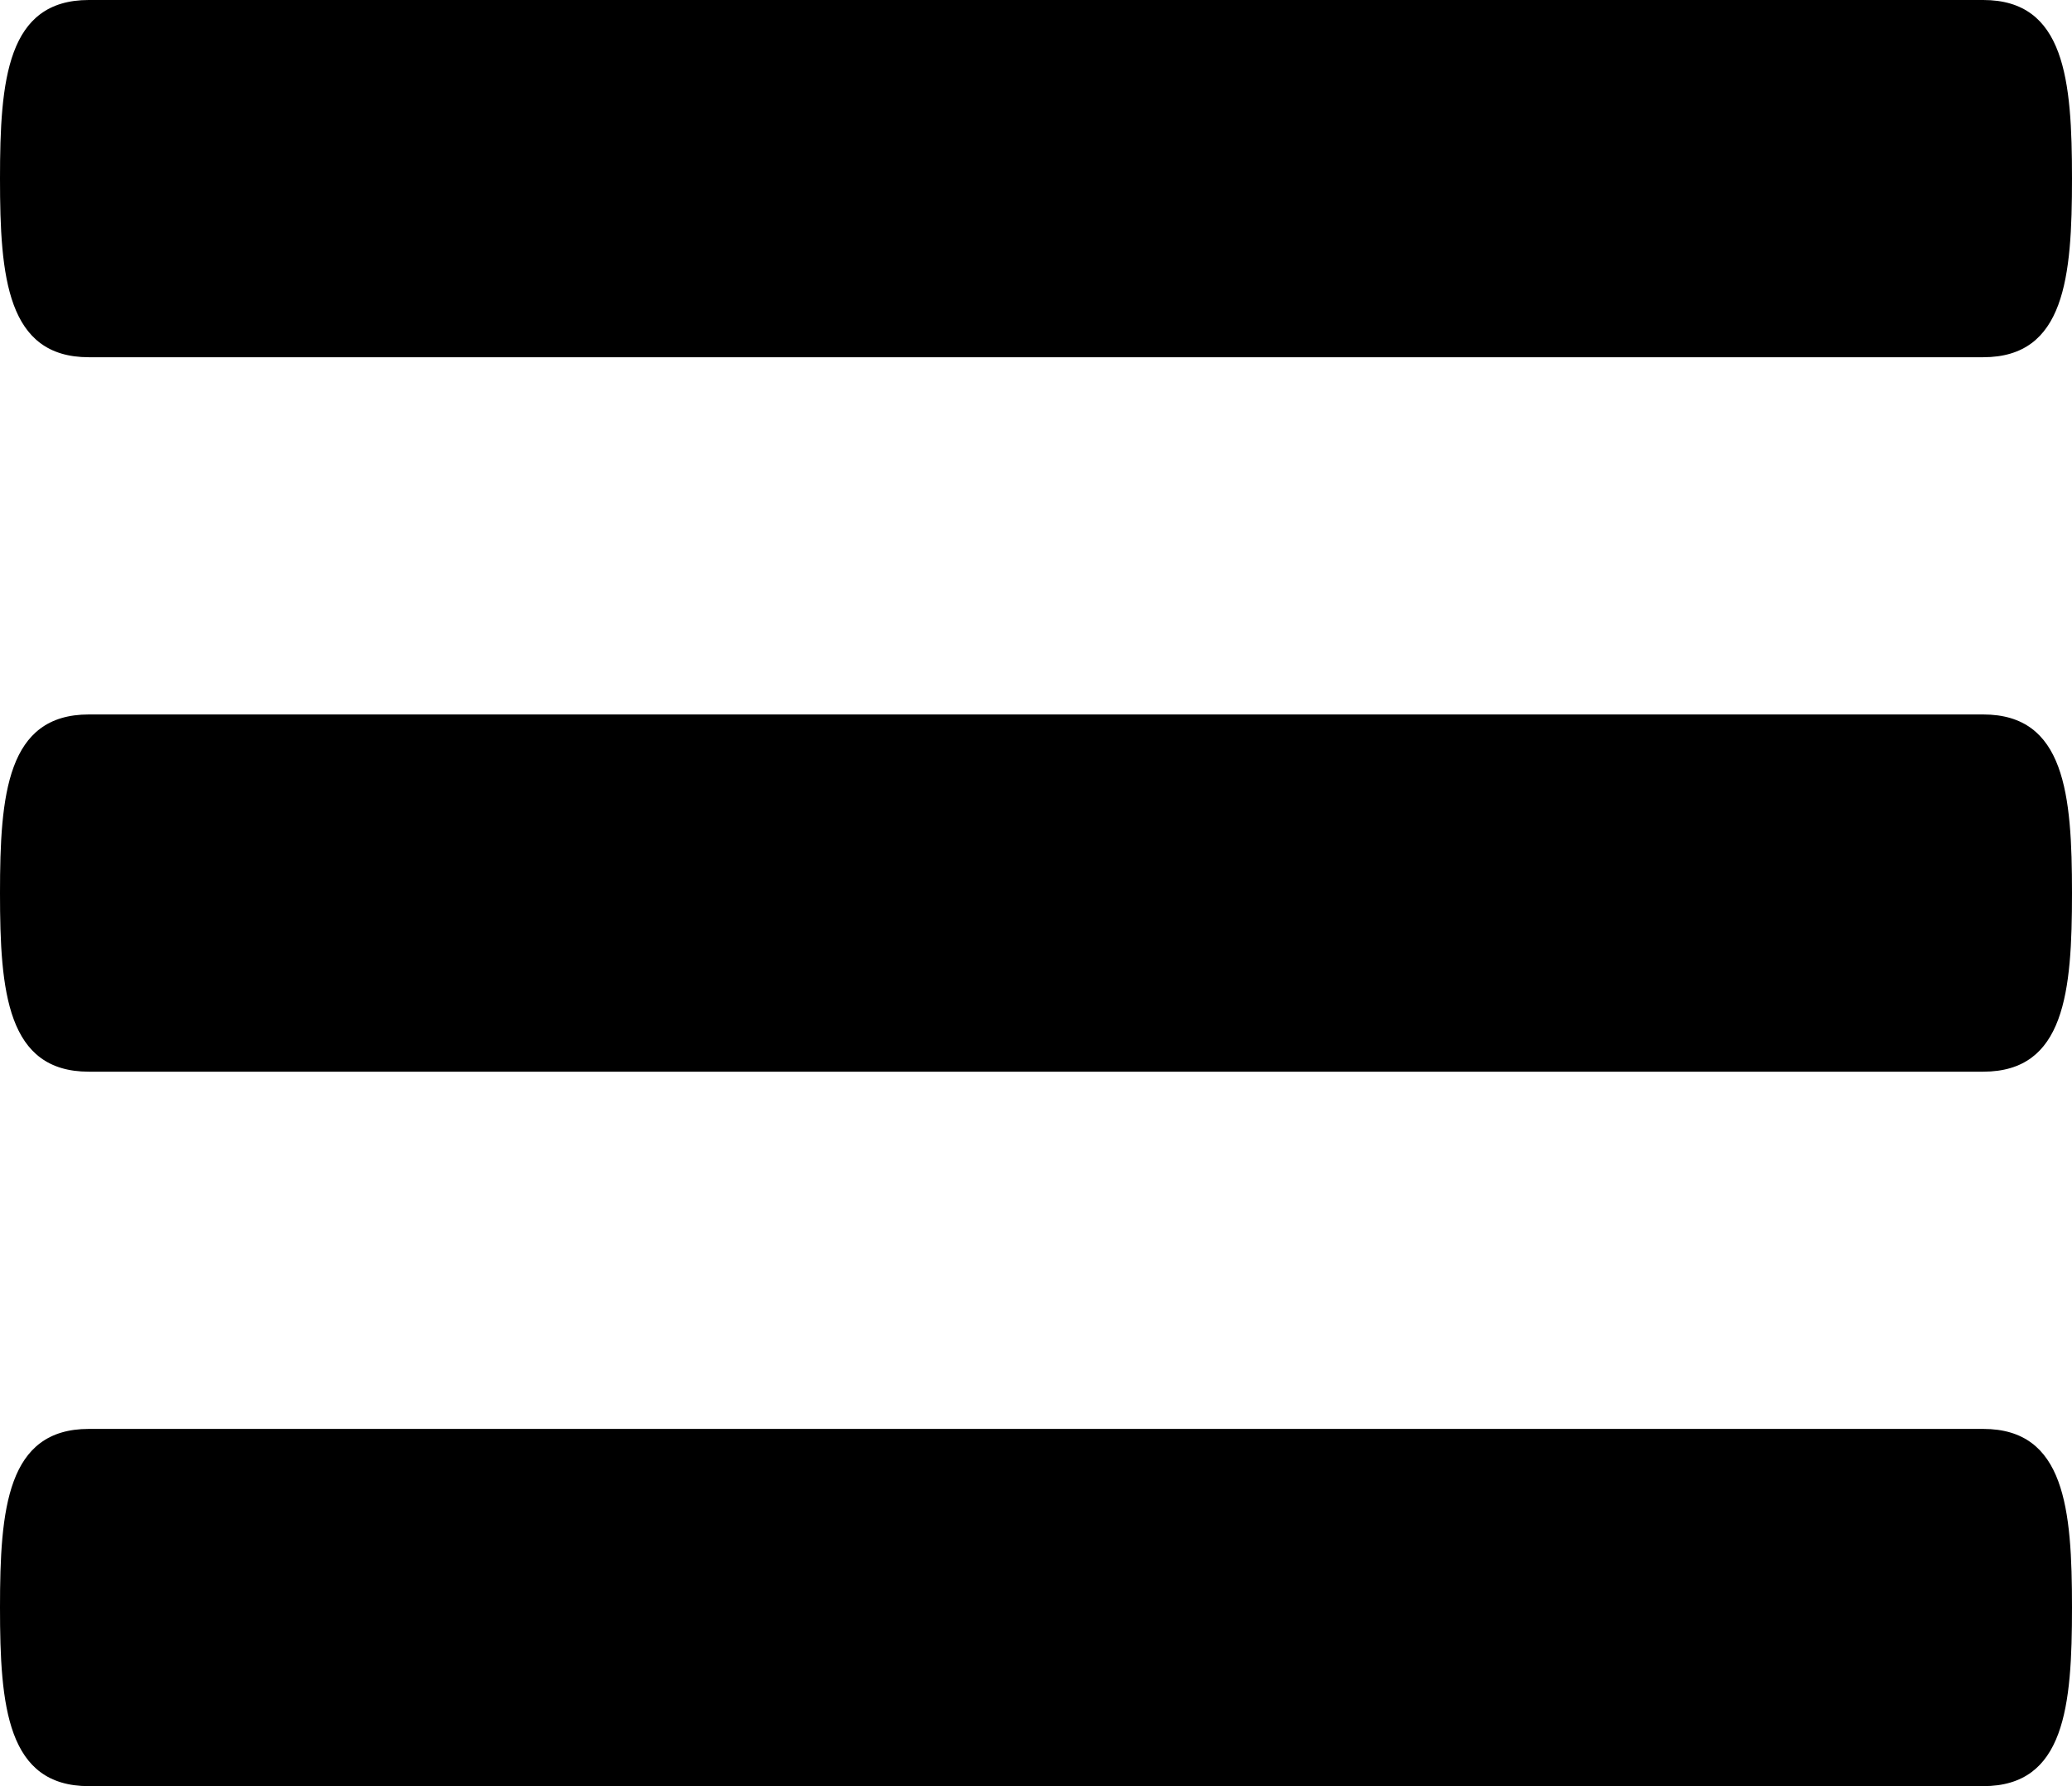 <svg width="29" height="25" viewBox="0 0 29 25" fill="none" xmlns="http://www.w3.org/2000/svg">
<path d="M27.757 10H1.243C0.099 10 0 11.117 0 12.5C0 13.883 0.099 15 1.243 15H27.757C28.901 15 29 13.883 29 12.5C29 11.117 28.901 10 27.757 10V10ZM27.757 20H1.243C0.099 20 0 21.117 0 22.5C0 23.883 0.099 25 1.243 25H27.757C28.901 25 29 23.883 29 22.5C29 21.117 28.901 20 27.757 20V20ZM1.243 5H27.757C28.901 5 29 3.882 29 2.5C29 1.117 28.901 0 27.757 0H1.243C0.099 0 0 1.117 0 2.5C0 3.882 0.099 5 1.243 5Z" fill="black"/>
</svg>

